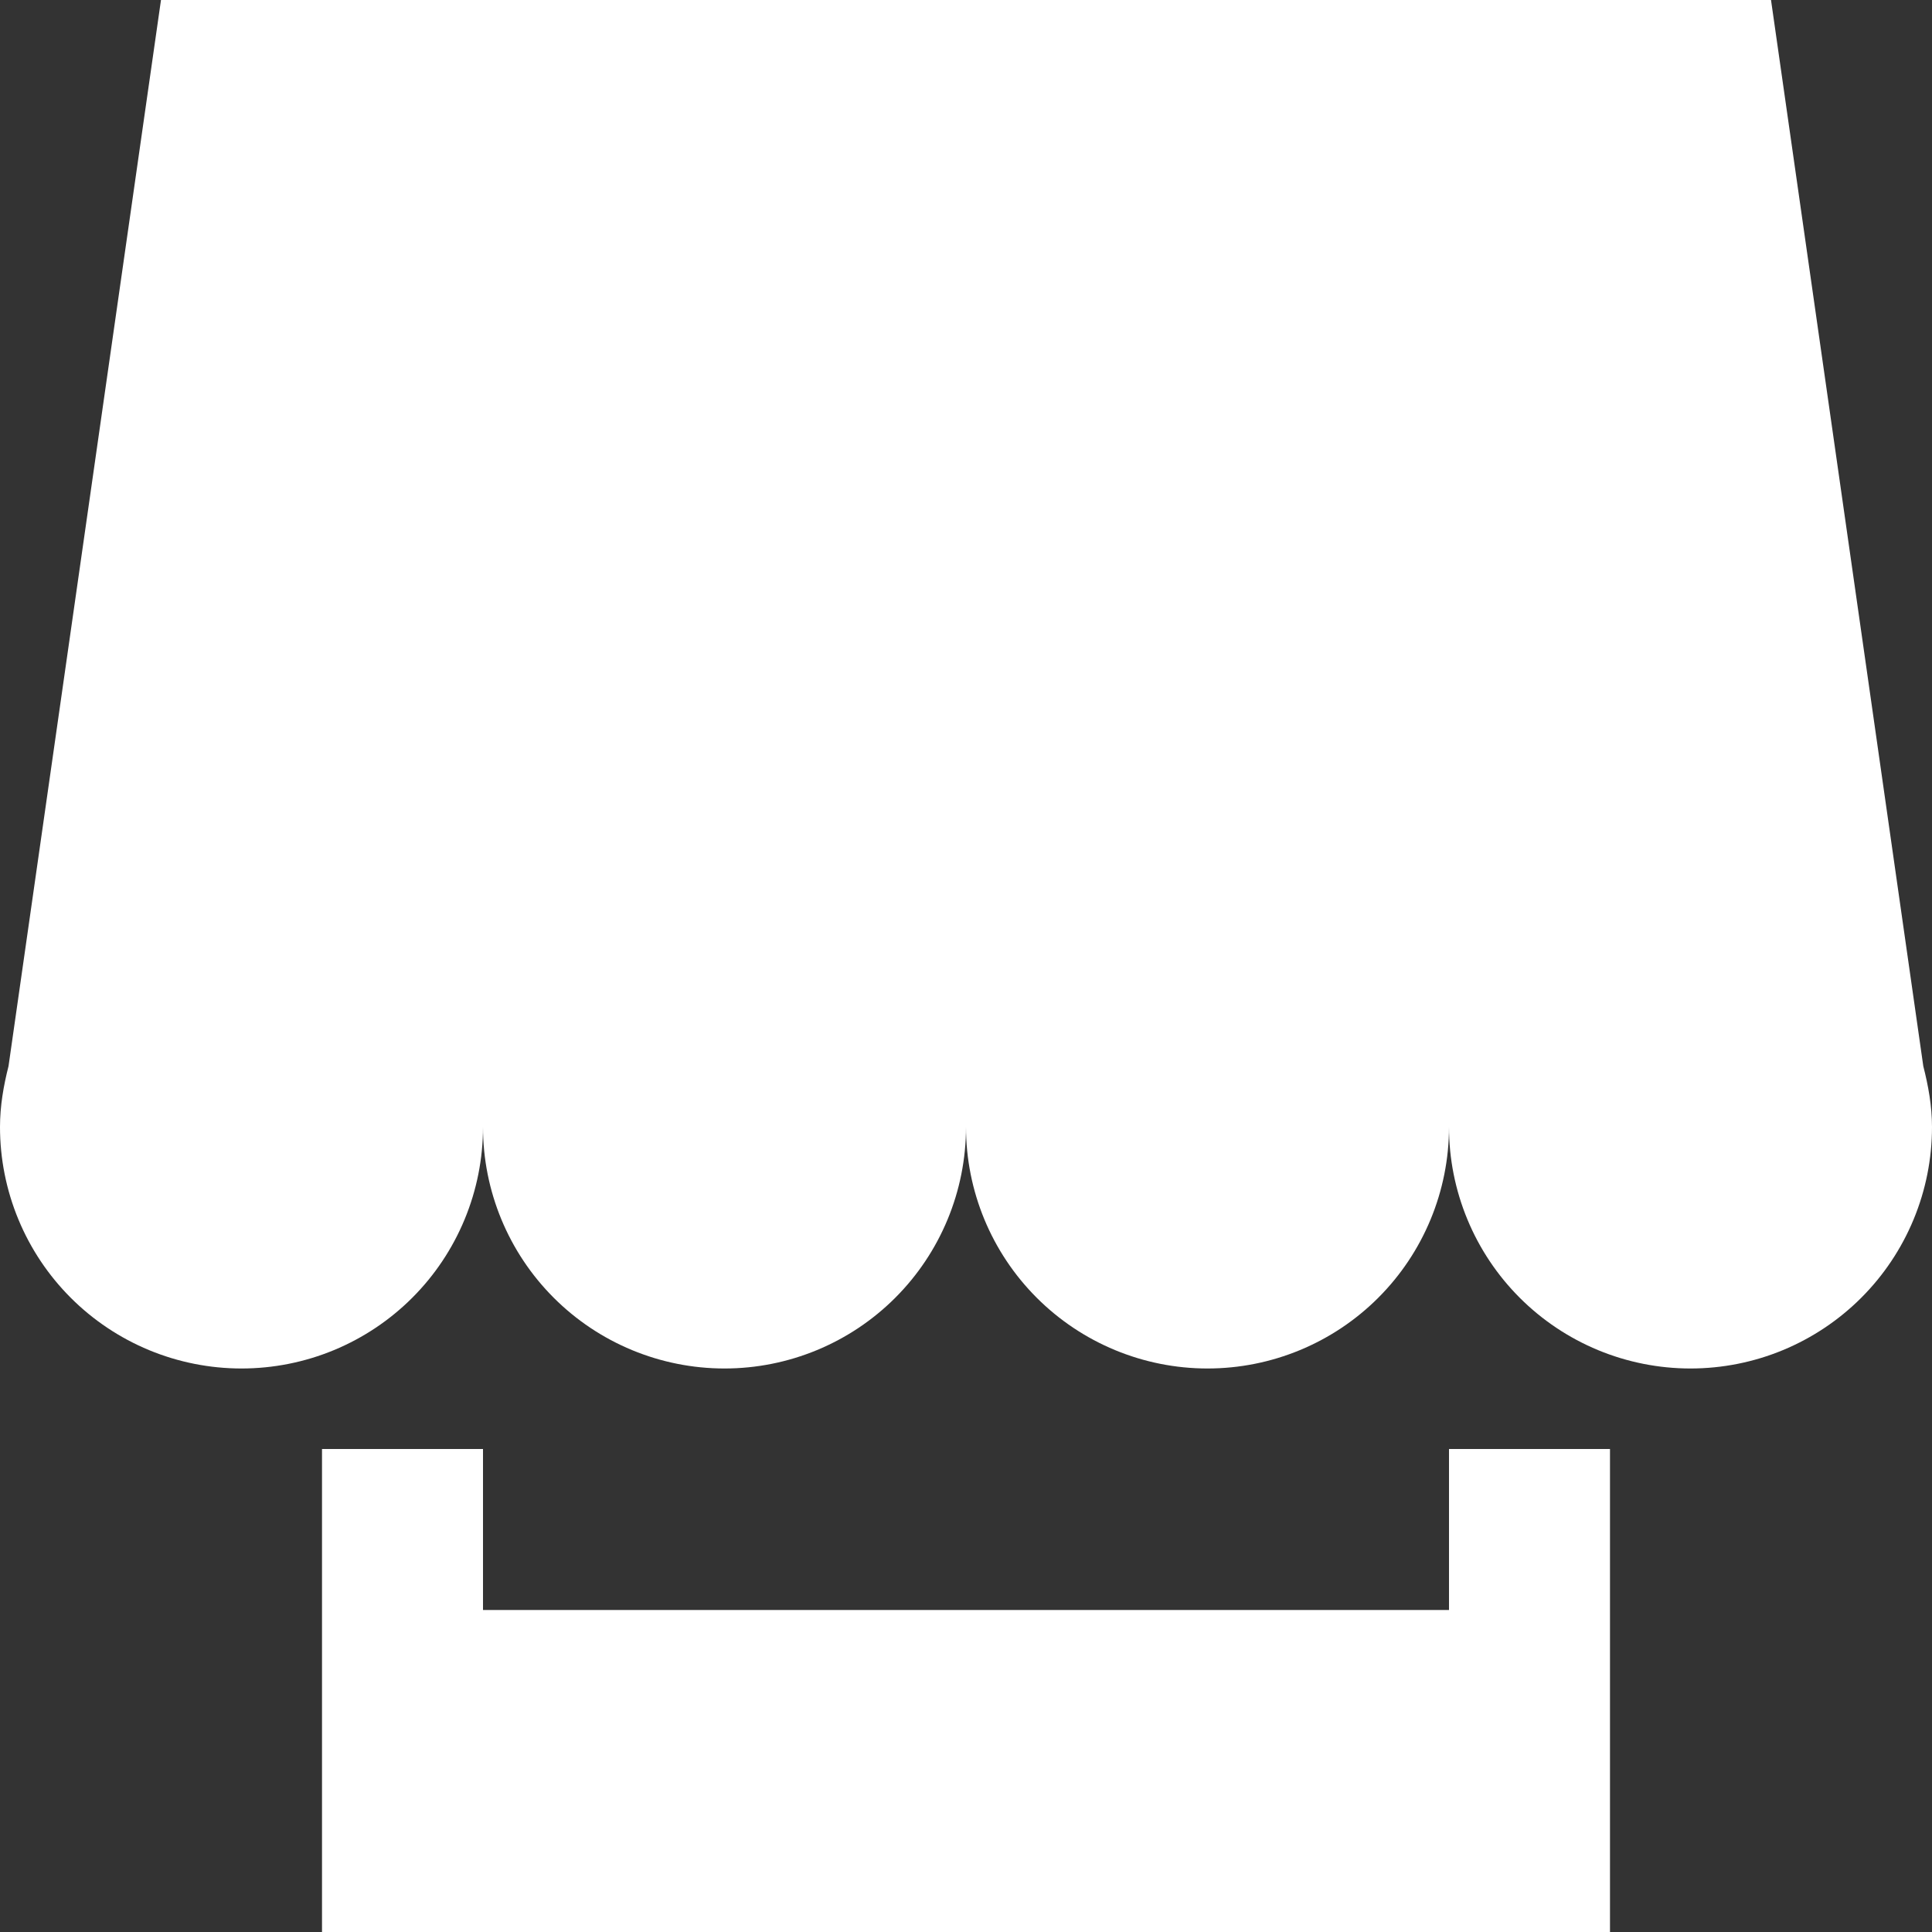 <svg width="73" height="73" viewBox="0 0 73 73" fill="none" xmlns="http://www.w3.org/2000/svg">
<rect x="0" y="0" width="73" height="73" fill="#333333" stroke="none"/>
<path id="Vector" d="M54.75 54.75H60.833V73H12.167V54.75H18.25V60.833H54.75V54.75ZM72.671 40.284C72.86 41.026 73 41.786 73 42.583C73 43.782 72.764 44.968 72.305 46.075C71.847 47.182 71.175 48.188 70.327 49.036C69.48 49.883 68.474 50.555 67.367 51.014C66.26 51.472 65.073 51.708 63.875 51.708C62.677 51.708 61.49 51.472 60.383 51.014C59.276 50.555 58.27 49.883 57.423 49.036C56.575 48.188 55.903 47.182 55.445 46.075C54.986 44.968 54.75 43.782 54.75 42.583C54.75 45.003 53.789 47.324 52.077 49.036C50.366 50.747 48.045 51.708 45.625 51.708C43.205 51.708 40.884 50.747 39.173 49.036C37.461 47.324 36.5 45.003 36.5 42.583C36.5 45.003 35.539 47.324 33.827 49.036C32.116 50.747 29.795 51.708 27.375 51.708C24.955 51.708 22.634 50.747 20.923 49.036C19.211 47.324 18.25 45.003 18.25 42.583C18.25 43.782 18.014 44.968 17.555 46.075C17.097 47.182 16.425 48.188 15.577 49.036C14.73 49.883 13.724 50.555 12.617 51.014C11.51 51.472 10.323 51.708 9.125 51.708C7.927 51.708 6.74 51.472 5.633 51.014C4.526 50.555 3.52 49.883 2.673 49.036C1.825 48.188 1.153 47.182 0.695 46.075C0.236 44.968 -1.78562e-08 43.782 0 42.583C0 41.786 0.134 41.026 0.322 40.284L6.083 0H66.917L72.671 40.284Z" fill="white"/>
</svg>
